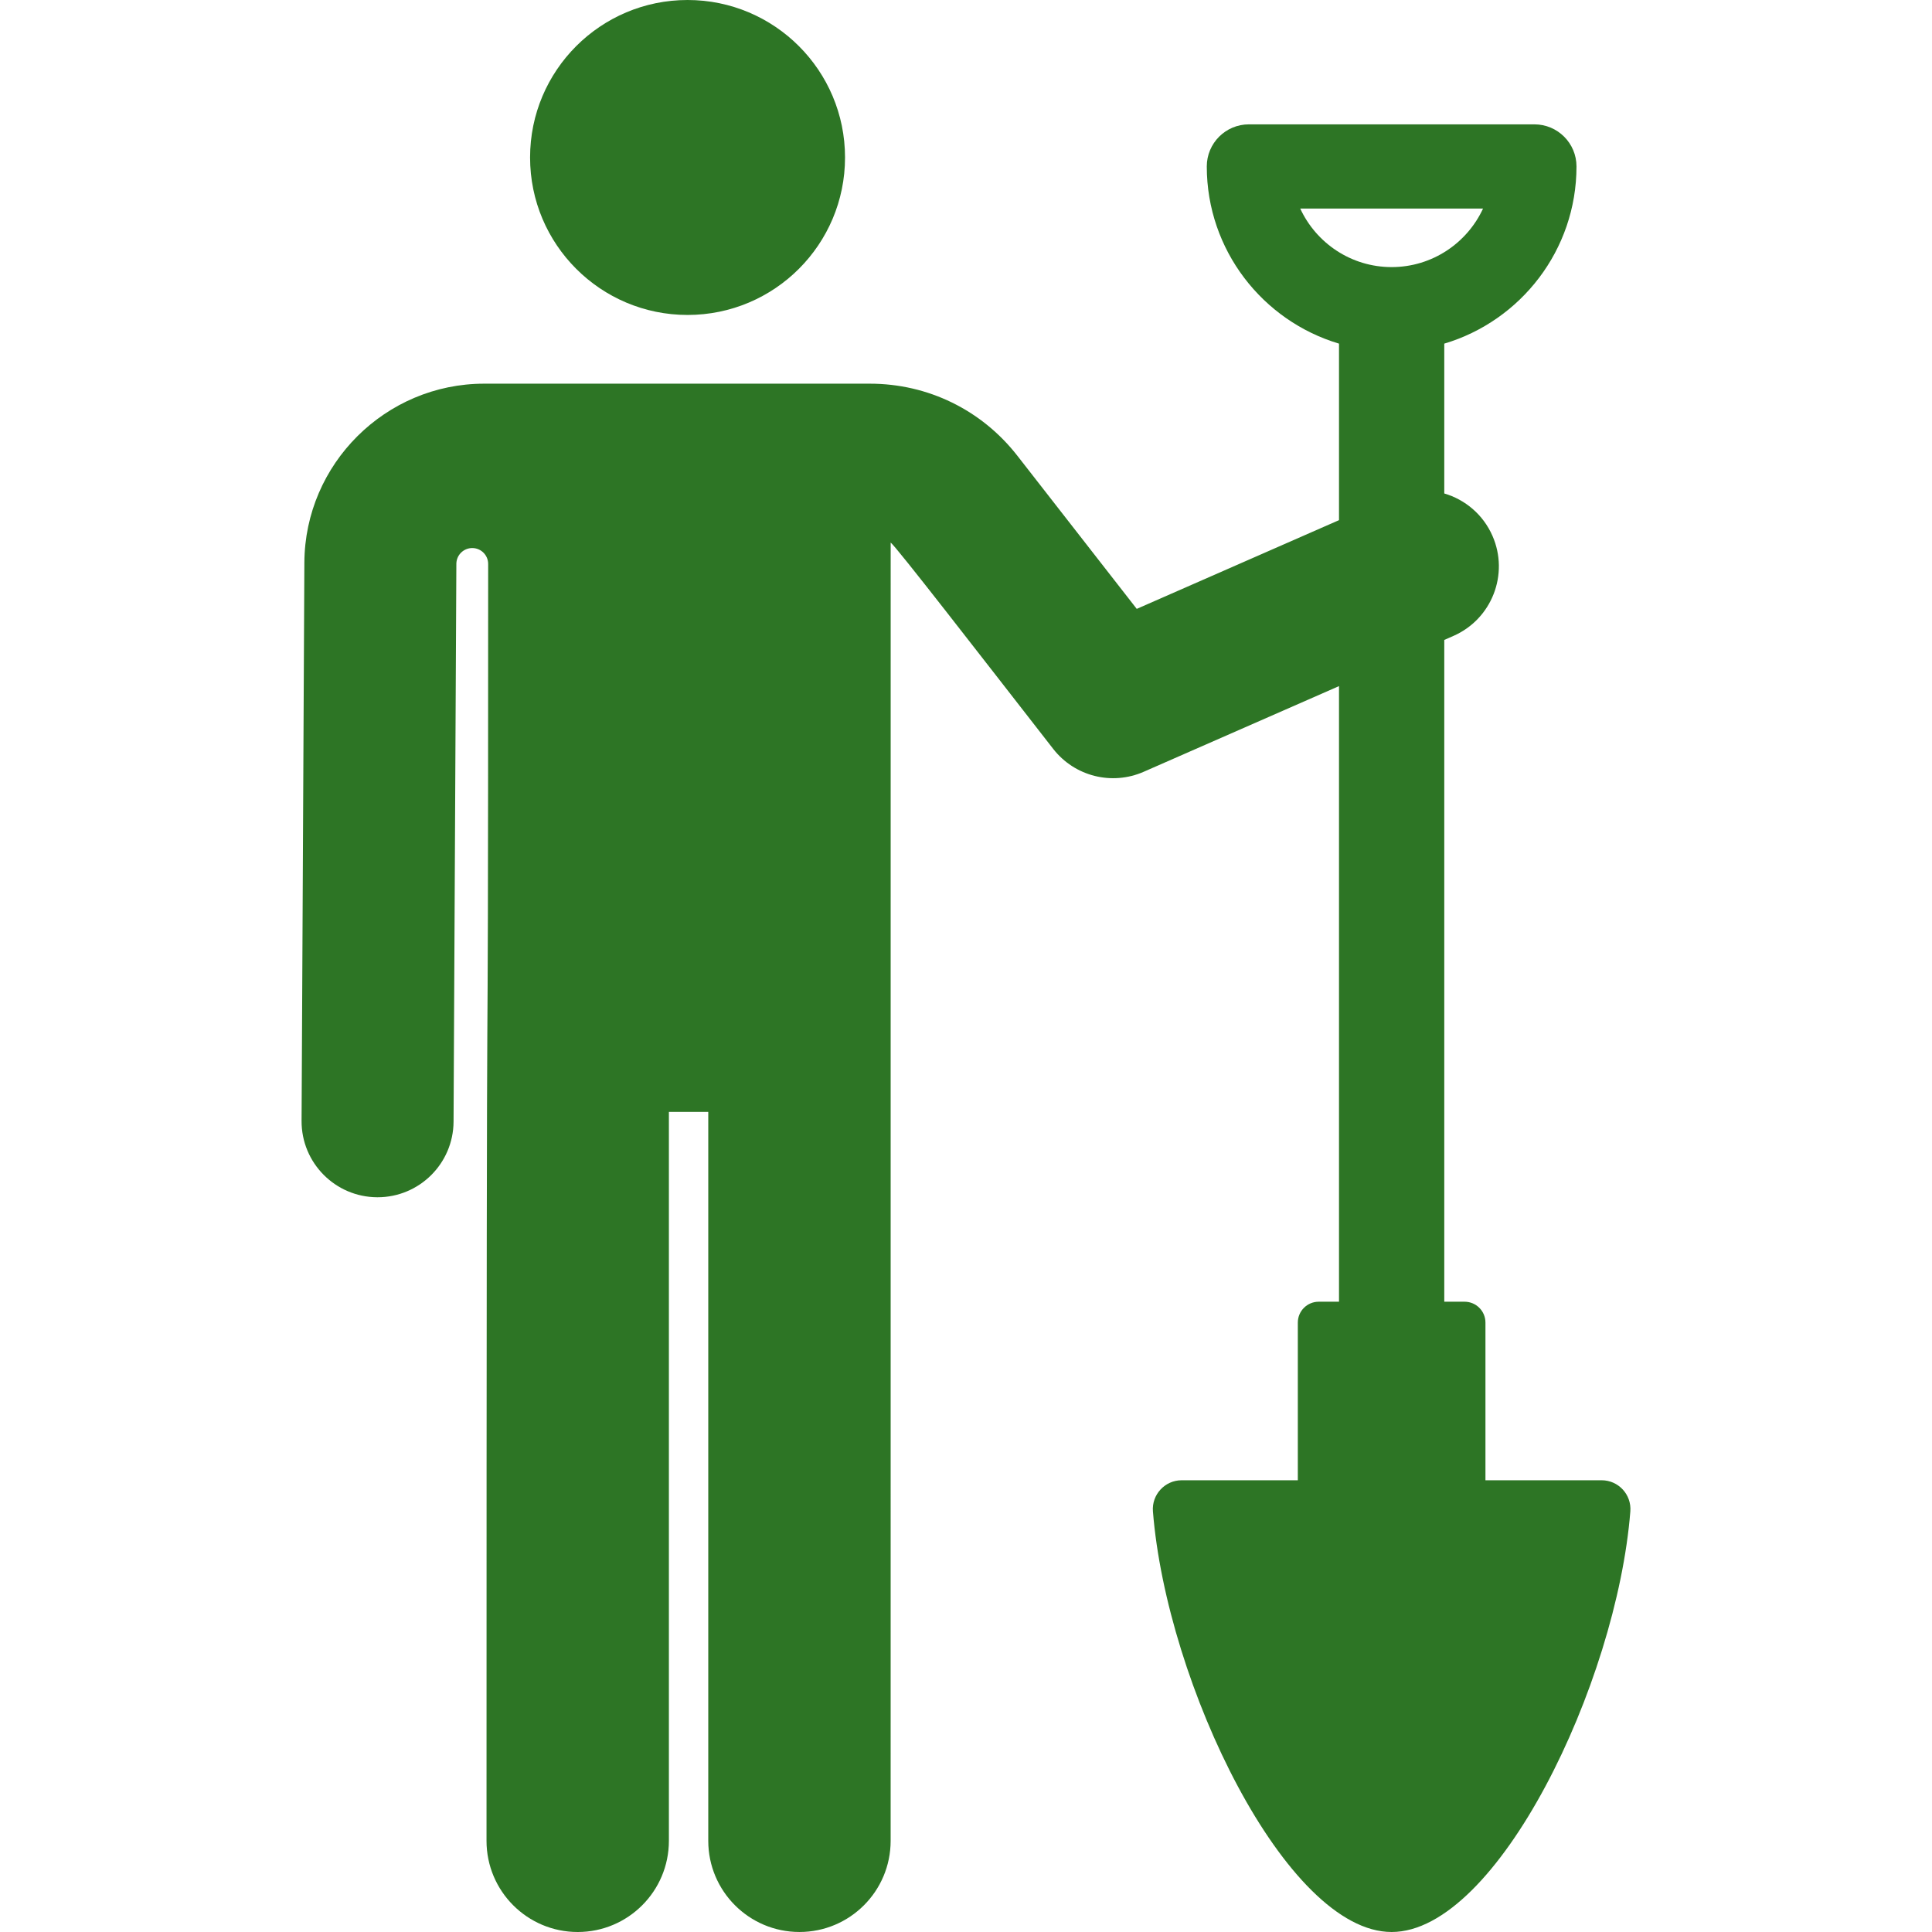 <?xml version="1.0" encoding="iso-8859-1"?>
<!-- Generator: Adobe Illustrator 19.0.0, SVG Export Plug-In . SVG Version: 6.00 Build 0)  -->
<svg fill="rgb(45, 117, 37)" version="1.1" id="Layer_1" xmlns="http://www.w3.org/2000/svg" xmlns:xlink="http://www.w3.org/1999/xlink" x="0px" y="0px"
	 viewBox="0 0 512.001 512.001" style="enable-background:new 0 0 512.001 512.001;" xml:space="preserve">
<g>
	<g>
		<path d="M424.448,392.285H393.66V350.5c0-3.055-2.476-5.531-5.531-5.531h-5.381V169.59l2.417-1.06
			c10.185-4.468,14.82-16.346,10.352-26.532c-2.485-5.664-7.265-9.605-12.769-11.225V91.067
			c20.236-6.022,35.039-24.788,35.039-46.953c0-6.162-4.997-11.159-11.159-11.159h-75.658c-6.162,0-11.159,4.997-11.159,11.159
			c0,22.166,14.803,40.93,35.039,46.953v46.779l-53.6,23.512l-31.639-40.583c-9.461-12.136-23.712-19.097-39.101-19.097
			c-10.763,0-89.073,0-102.191,0c-26.147,0-47.526,21.271-47.658,47.418L79.92,297.046c-0.056,11.123,8.916,20.184,20.037,20.24
			c0.035,0,0.069,0,0.104,0c11.075,0,20.081-8.95,20.137-20.037l0.743-147.951c0-0.001,0-0.001,0-0.002
			c0.086-2.296,1.995-4.101,4.293-4.057c2.297,0.044,4.135,1.92,4.135,4.218c-0.01,203.8-0.437,16.734-0.437,338.378
			c0,13.347,10.819,24.166,24.166,24.166s24.166-10.819,24.166-24.166V294.67h10.434v193.163c0,13.347,10.819,24.166,24.166,24.166
			s24.166-10.819,24.166-24.166l0.009-344.047c1.506,1.12,23.342,29.357,43.077,54.687c5.675,7.279,15.554,9.755,23.972,6.06
			l51.763-22.706v163.142h-5.382c-3.055,0-5.531,2.476-5.531,5.531v41.785h-30.787c-4.421,0-7.964,3.787-7.611,8.245
			C309.147,446.167,340.826,512,368.798,512s59.651-65.833,63.259-111.47C432.411,396.078,428.896,392.285,424.448,392.285z
			 M344.577,55.271h48.446c-4.232,9.149-13.498,15.511-24.223,15.511C358.076,70.783,348.81,64.421,344.577,55.271z"/>
	</g>
</g>
<g>
	<g>
		<circle cx="182.209" cy="41.733" r="41.733"/>
	</g>
</g>
<g>
</g>
<g>
</g>
<g>
</g>
<g>
</g>
<g>
</g>
<g>
</g>
<g>
</g>
<g>
</g>
<g>
</g>
<g>
</g>
<g>
</g>
<g>
</g>
<g>
</g>
<g>
</g>
<g>
</g>
</svg>
